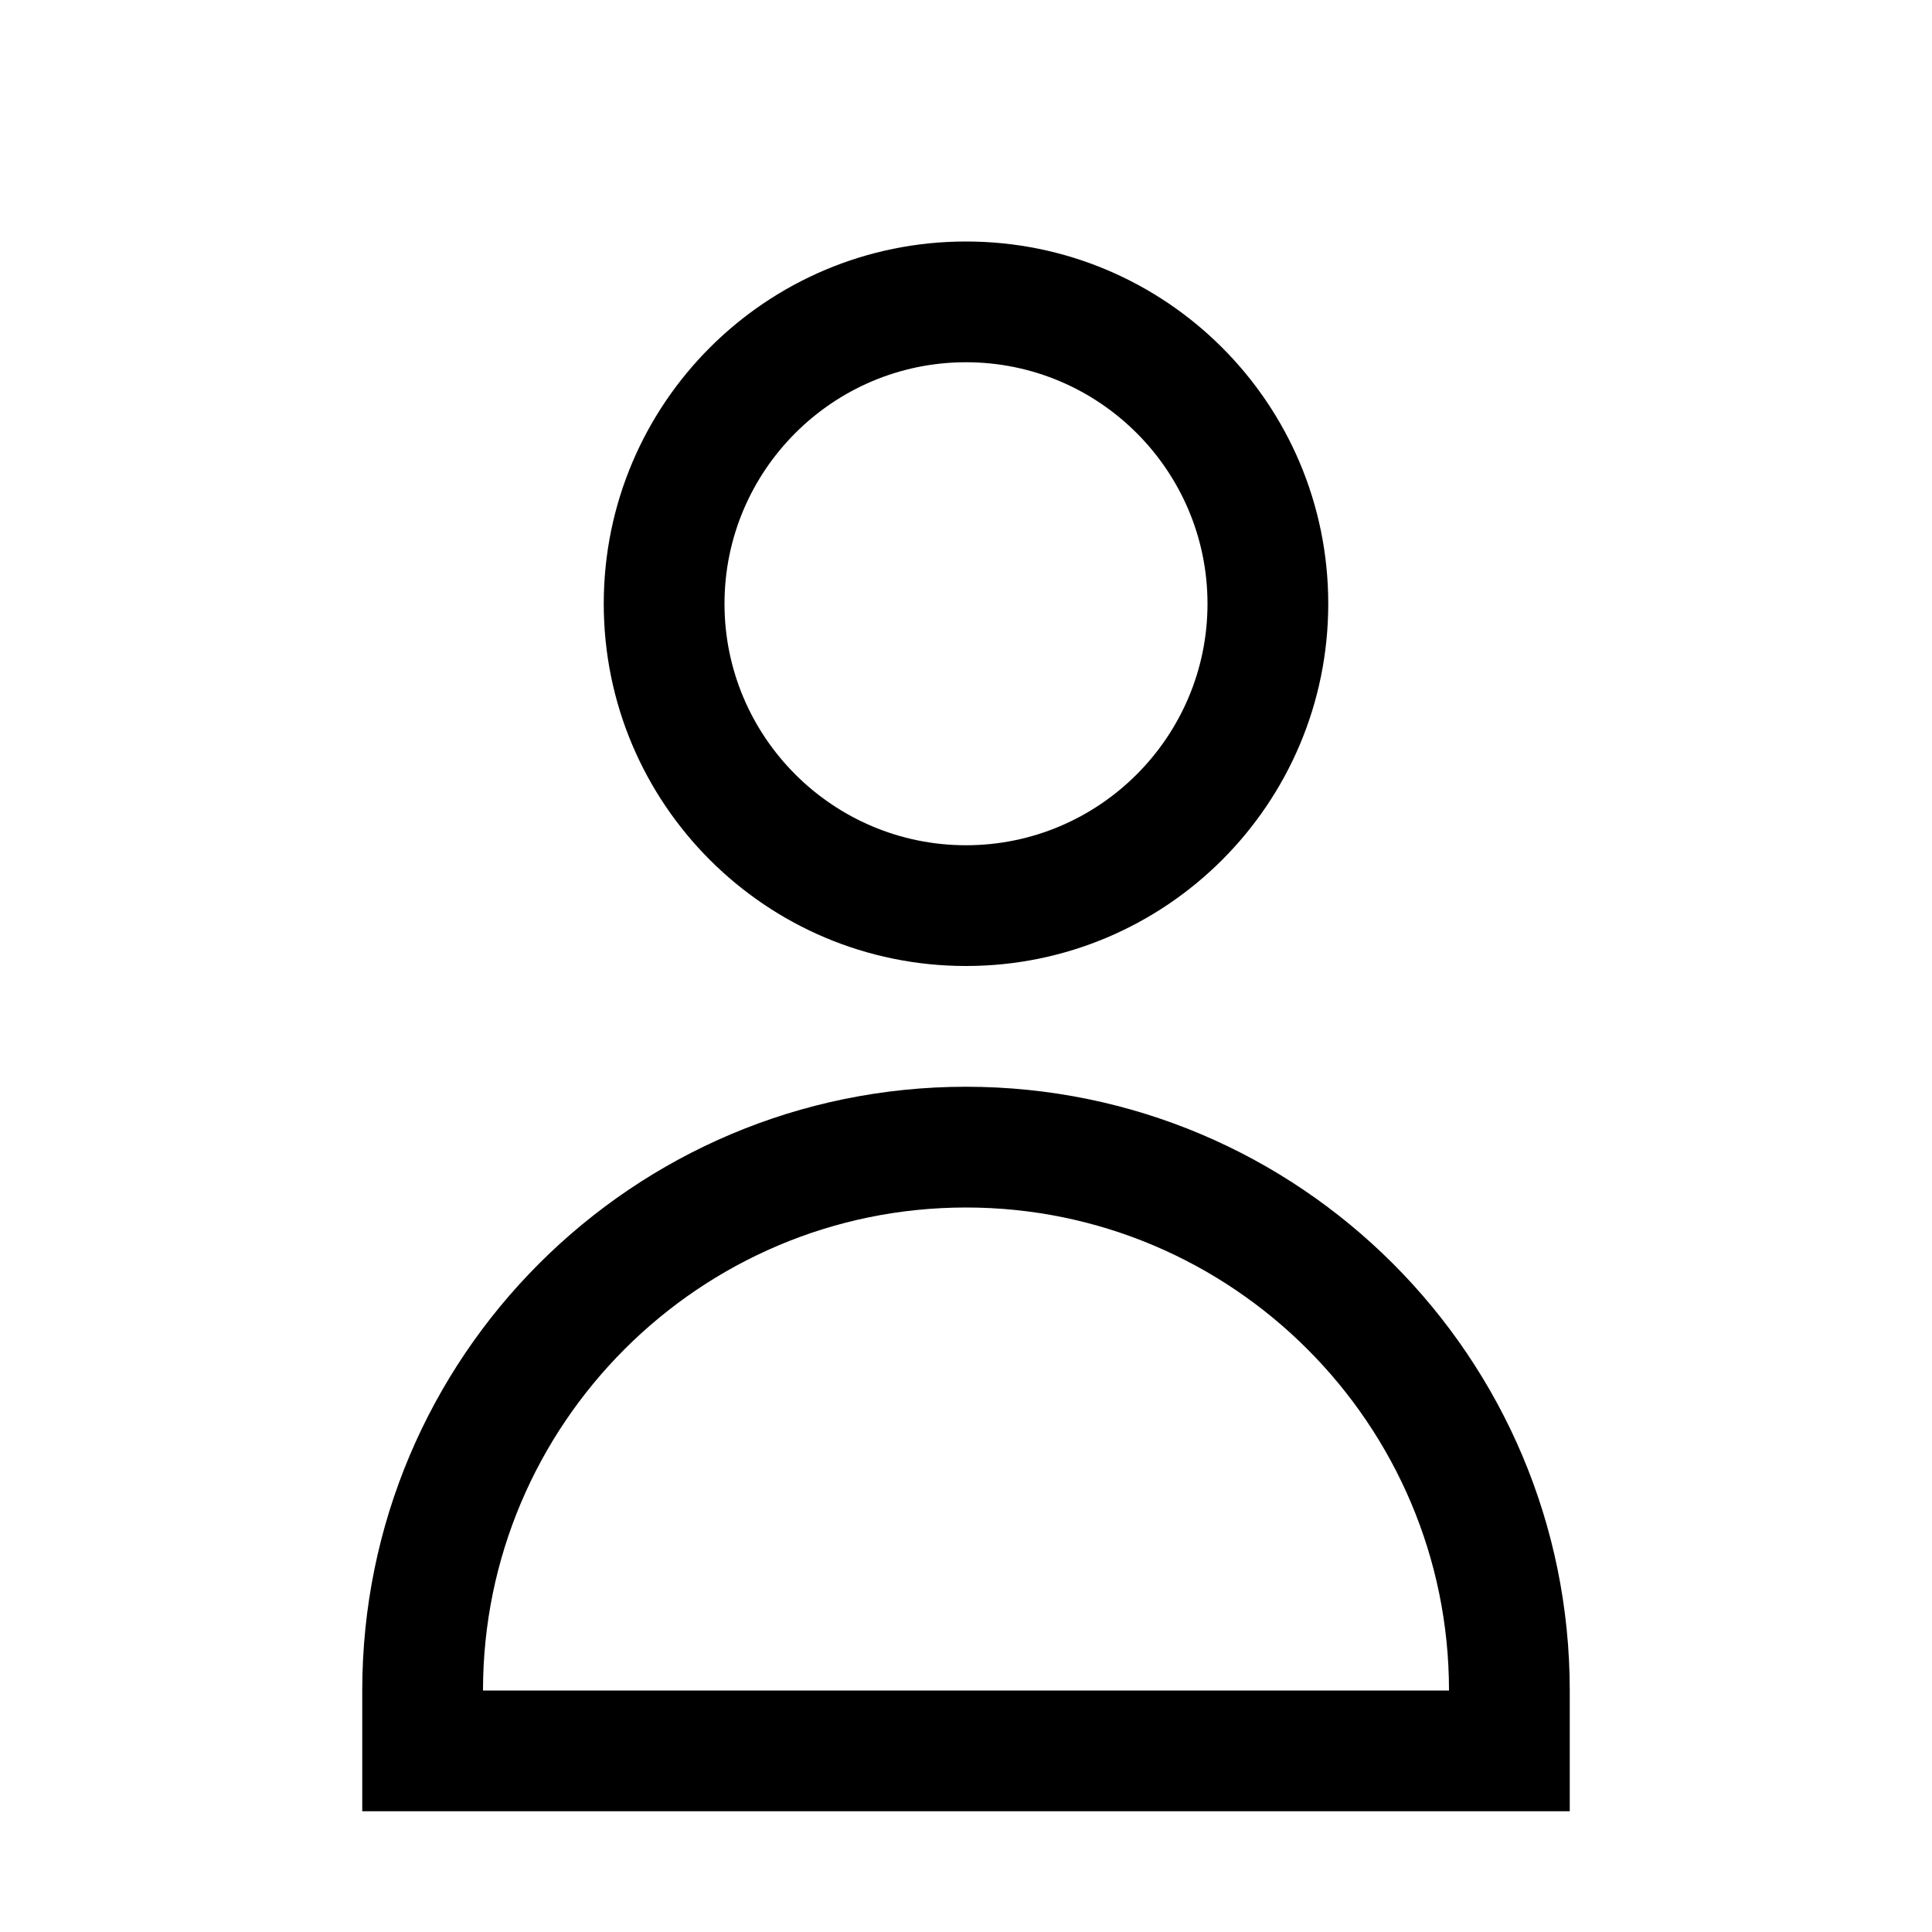 <?xml version="1.0" encoding="utf-8"?>
<!-- Generated by IcoMoon.io -->
<!DOCTYPE svg PUBLIC "-//W3C//DTD SVG 1.1//EN" "http://www.w3.org/Graphics/SVG/1.1/DTD/svg11.dtd">
<svg version="1.1" xmlns="http://www.w3.org/2000/svg" xmlns:xlink="http://www.w3.org/1999/xlink" width="64" height="64" viewBox="0 0 64 64">
	<path d="M32 36c-11.045 0-20 8.955-20 20v4h40v-4c0-11.045-8.954-20-20-20zM16 56c0-8.822 7.178-16 16-16s16 7.178 16 16h-32z" fill="#000000" />
	<path d="M32 32c6.627 0 12-5.373 12-12s-5.373-12-12-12c-6.627 0-12 5.373-12 12 0 6.627 5.373 12 12 12zM32 12c4.411 0 8 3.589 8 8s-3.589 8-8 8c-4.411 0-8-3.589-8-8 0-4.411 3.589-8 8-8z" fill="#000000" />
</svg>
